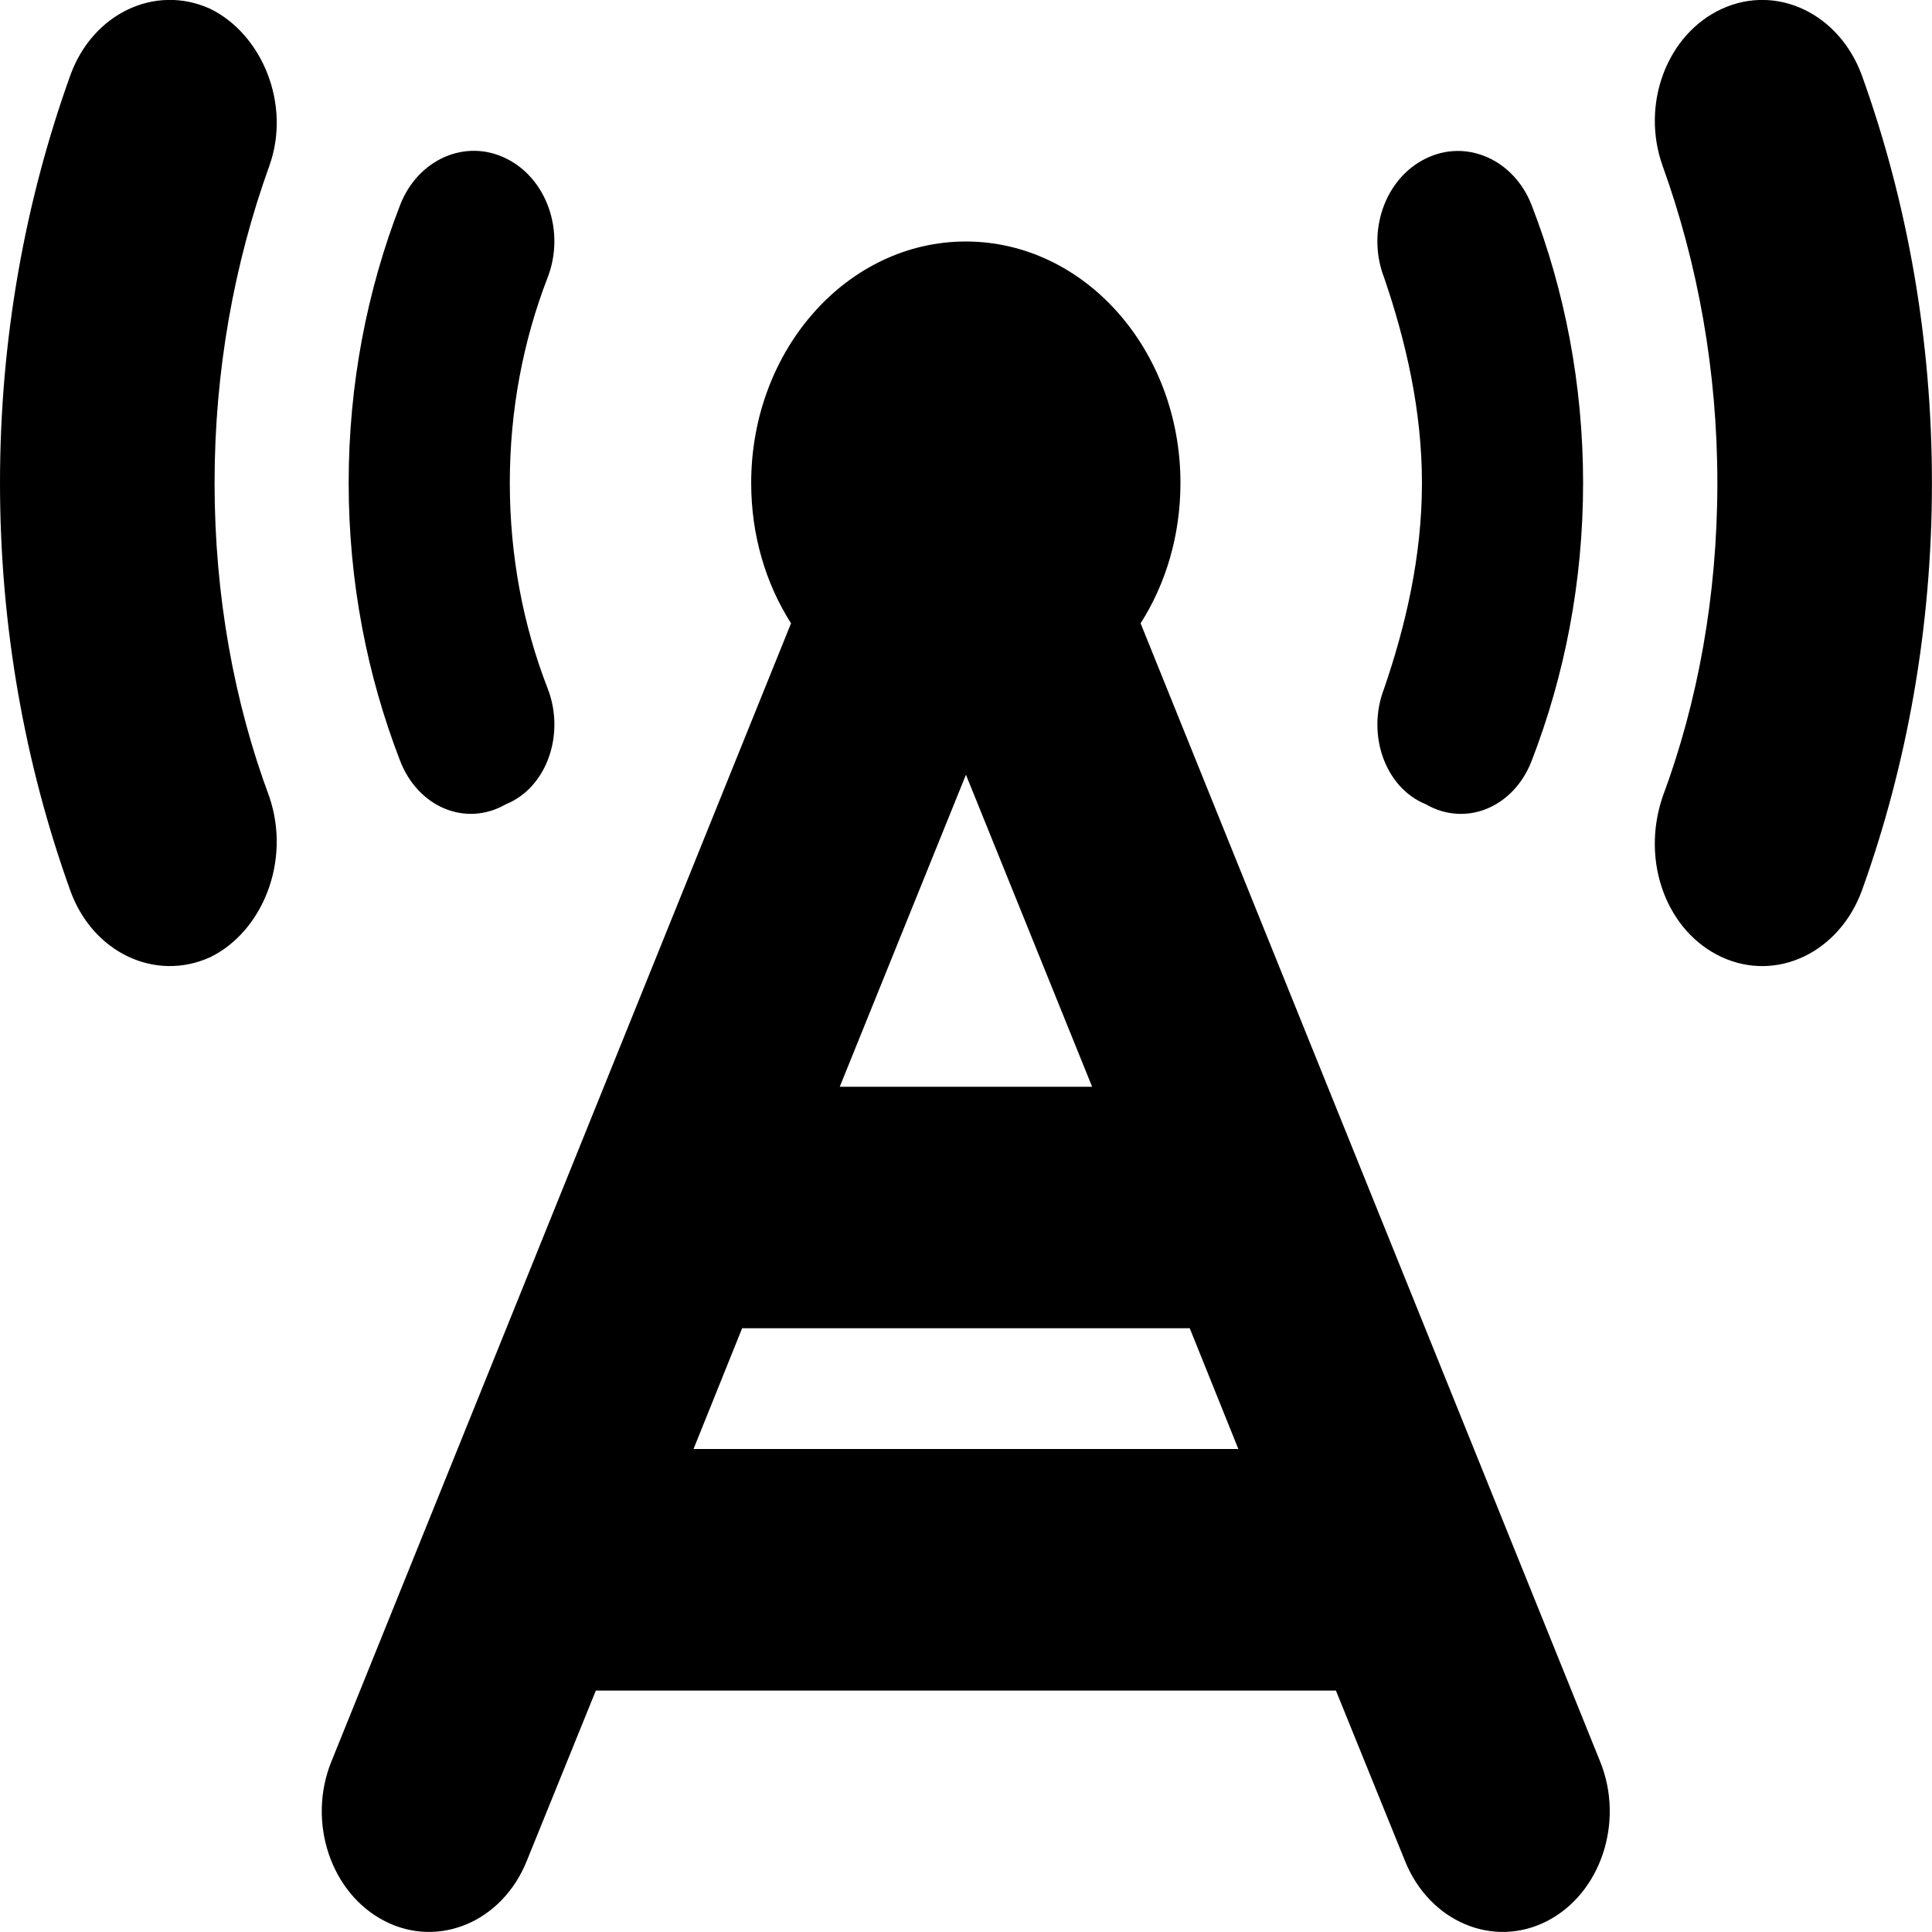 <svg height="32" viewBox="0 0 32 32" width="32" xmlns="http://www.w3.org/2000/svg">
  <path d="m3.48.145c.859.418 1.348 1.582.98 2.605-.582 1.617-.906 3.391-.906 5.25 0 1.863.324 3.633.906 5.195.367 1.078-.121 2.242-.98 2.66-.914.414-1.949-.082-2.316-1.105-.75-2.086-1.164-4.367-1.164-6.75s.414-4.664 1.164-6.75c.367-1.023 1.402-1.52 2.316-1.105zm25.043 0c.91-.414 1.941.082 2.316 1.105.75 2.086 1.16 4.367 1.16 6.75s-.41 4.664-1.16 6.75c-.375 1.023-1.406 1.52-2.316 1.105-.914-.418-1.352-1.582-.984-2.66.582-1.562.906-3.332.906-5.195 0-1.859-.324-3.633-.906-5.25-.367-1.023.07-2.188.984-2.605zm-2.02 29.031c.406 1 .012 2.188-.883 2.645-.887.453-1.941.012-2.348-.996l-1.145-2.824h-12.258l-1.145 2.824c-.406 1.008-1.461 1.449-2.348.996-.898-.457-1.293-1.645-.887-2.645l7.613-18.852c-.418-.656-.66-1.457-.66-2.324 0-2.211 1.594-4 3.555-4s3.555 1.789 3.555 4c0 .867-.242 1.668-.66 2.324zm-5.992-5.176-.805-2h-7.414l-.805 2zm-6.602-6h4.18l-2.09-5.168zm-5.465-10c0 1.211.223 2.363.625 3.398.297.758-.008 1.645-.688 1.922-.672.387-1.461.043-1.754-.719-.547-1.414-.852-2.969-.852-4.602s.305-3.191.852-4.602c.293-.758 1.082-1.105 1.754-.773.68.332.984 1.215.688 1.977-.402 1.039-.625 2.188-.625 3.398zm17.777 0c0 1.633-.305 3.188-.852 4.602-.293.762-1.082 1.105-1.754.719-.68-.277-.984-1.164-.688-1.922.355-1.035.625-2.188.625-3.398s-.27-2.359-.625-3.398c-.297-.762.008-1.645.688-1.977.672-.332 1.461.016 1.754.773.547 1.41.852 2.969.852 4.602zm0 0"/>
</svg>
